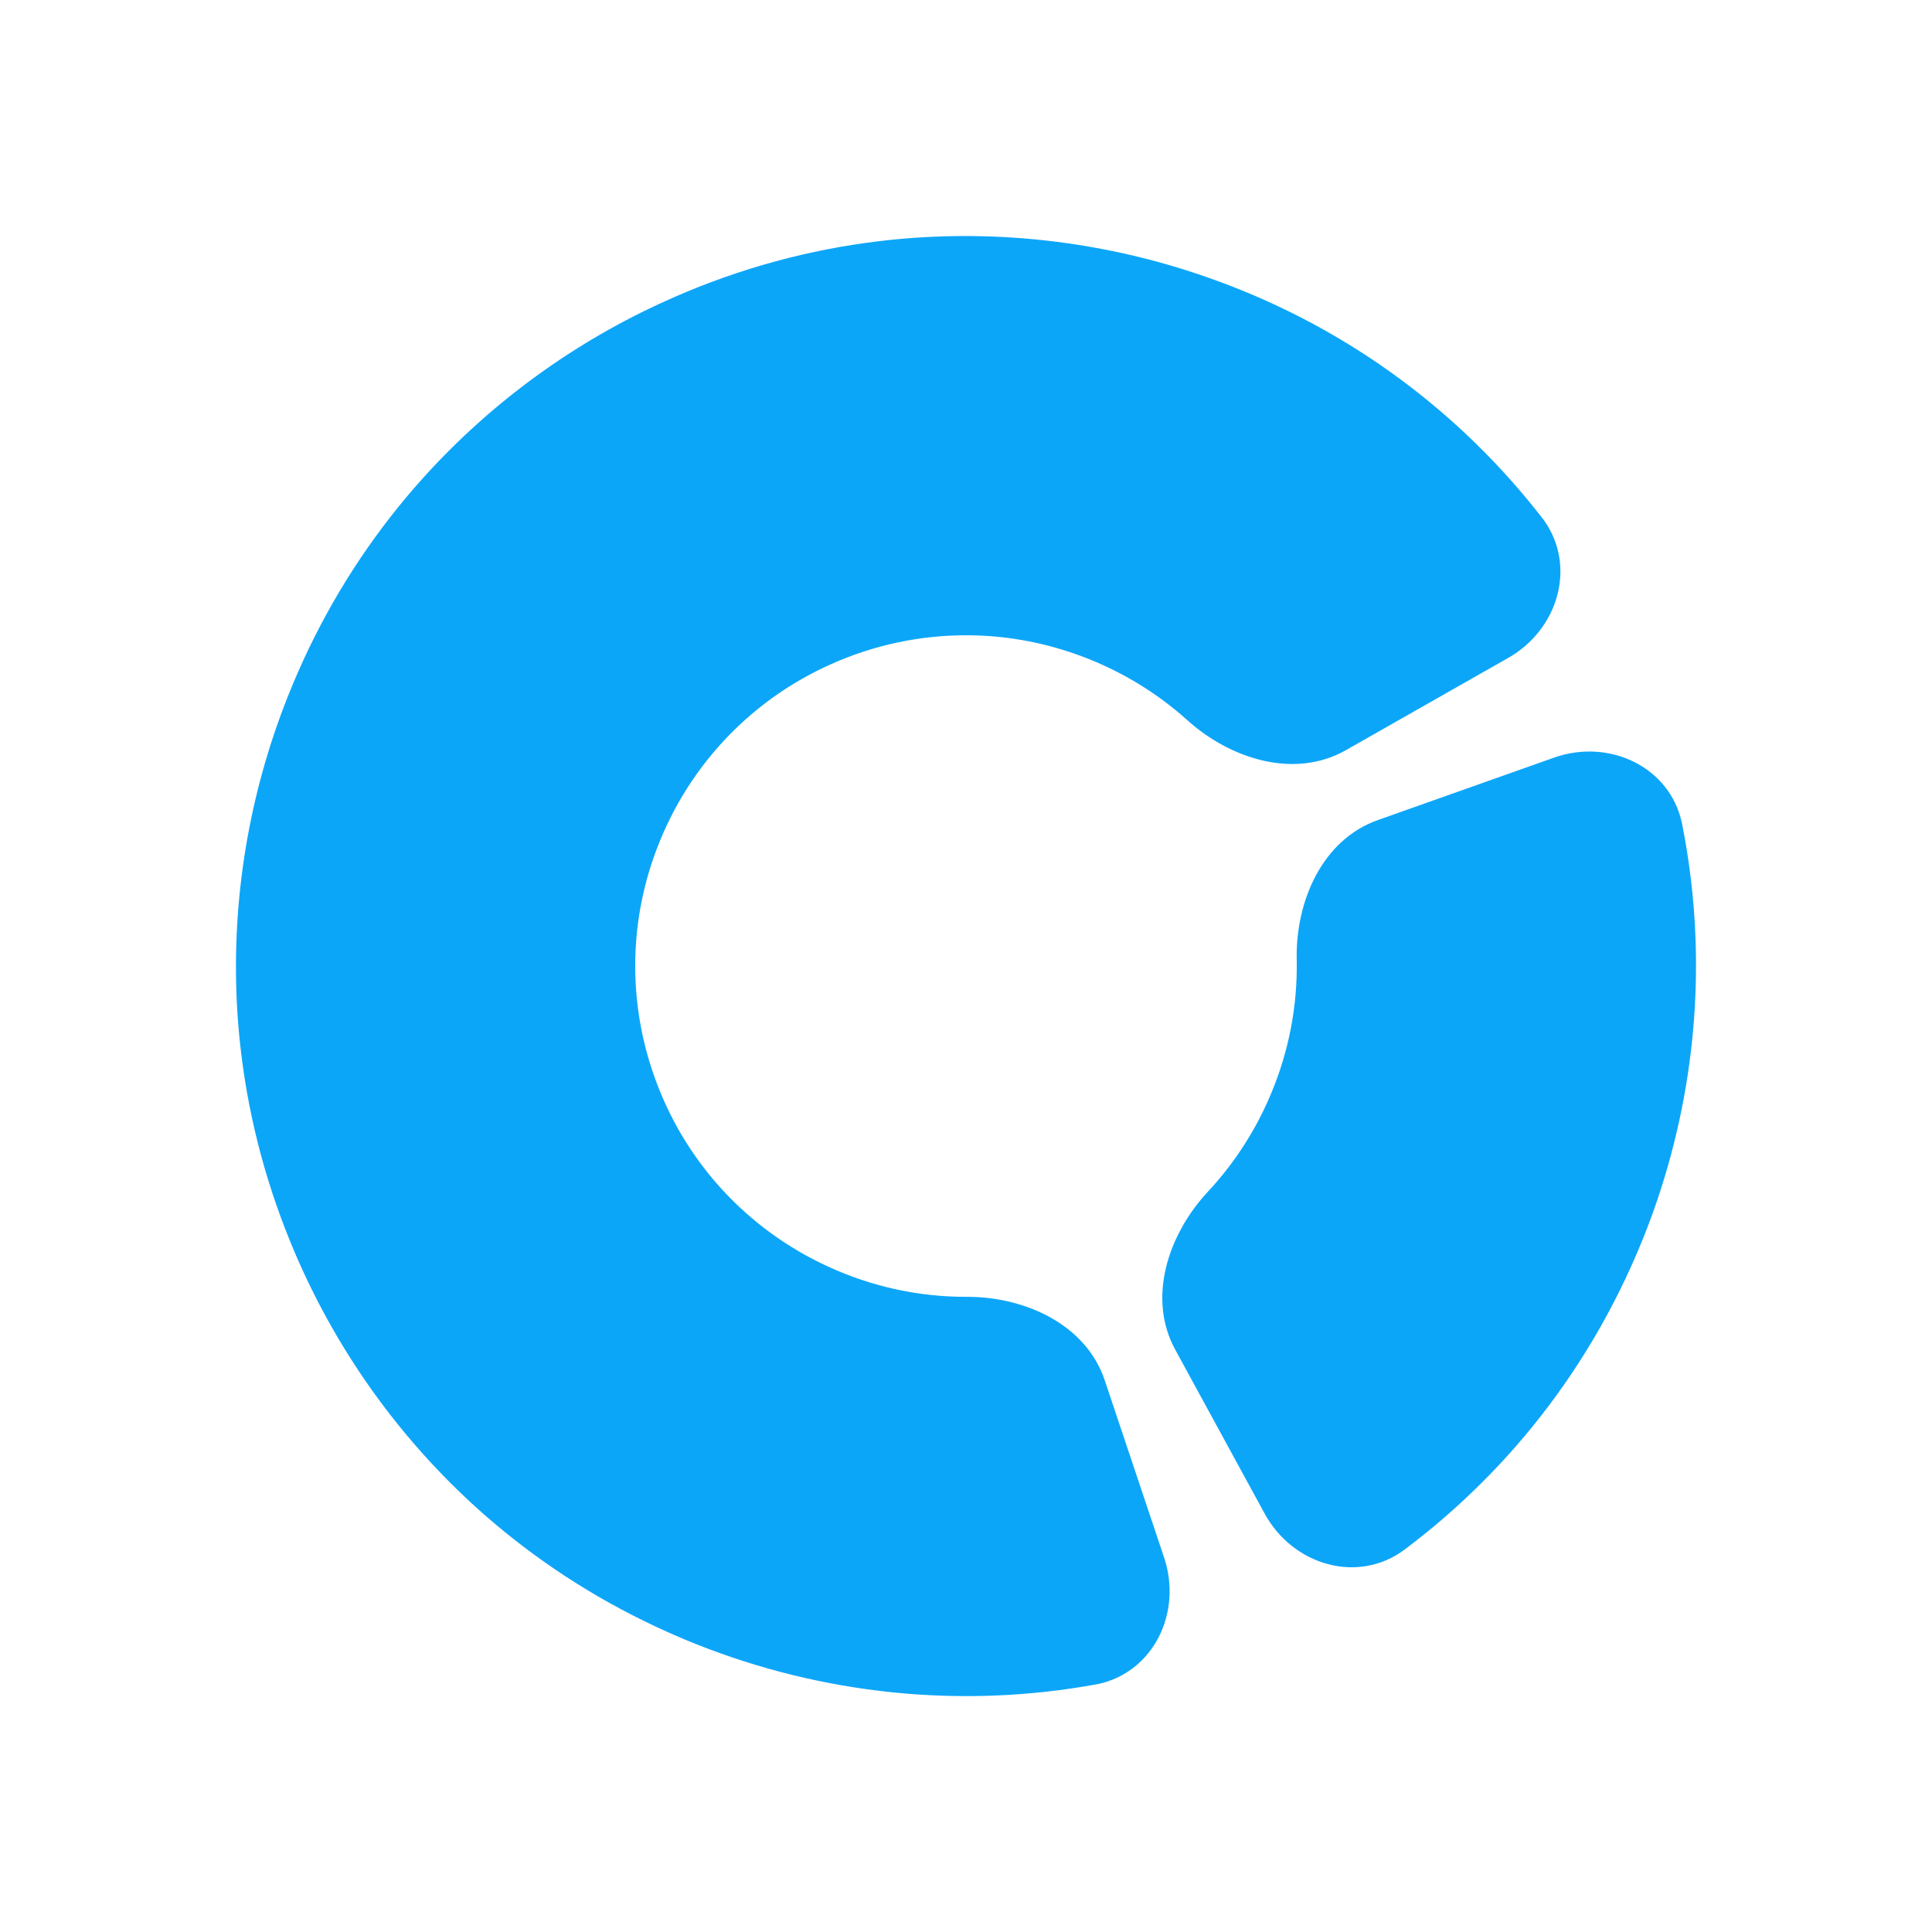<svg width="369.896" height="369.9" viewBox="0 0 369.896 369.9" fill="none" xmlns="http://www.w3.org/2000/svg" xmlns:xlink="http://www.w3.org/1999/xlink">
	<desc>
			Created with Pixso.
	</desc>
	<defs/>
	<rect id="logomonocolor" width="279.459" height="279.468" transform="translate(115.354 0) rotate(24.378)" fill="#FFFFFF" fill-opacity="0"/>
	<path id="Intersect" d="M316.554 231.911C315.297 235.426 313.902 238.888 312.371 242.288C306.584 255.186 299.071 266.775 290.227 276.906C283.807 284.249 276.669 290.855 268.959 296.649C259.978 303.398 247.506 299.658 242.127 289.795L225.002 258.398C219.626 248.541 223.613 236.365 231.267 228.151C236.448 222.591 240.521 216.196 243.379 209.325C246.81 201.131 248.379 192.595 248.273 184.202C248.271 183.992 248.267 183.782 248.263 183.571C248.074 172.392 253.242 160.75 263.778 157.016L297.519 145.056C308.022 141.333 319.706 146.752 322.02 157.598C326.733 181.133 325.166 205.123 318.092 227.336C317.604 228.875 317.091 230.401 316.554 231.911ZM226.615 51.586C228.81 52.273 230.987 53.014 233.144 53.807C258.789 63.202 280.015 79.367 295.554 99.54C301.918 108.365 298.345 120.516 288.771 125.956L257.677 143.627C247.916 149.174 235.672 145.4 227.326 137.89C220.931 132.137 213.494 127.823 205.533 125.09C199.016 122.839 192.368 121.721 185.809 121.633C176.366 121.5 167.148 123.506 158.776 127.313C151.975 130.39 145.978 134.533 140.895 139.459C134.519 145.629 129.606 153.006 126.336 161.027C123.323 168.382 121.802 175.986 121.633 183.5C121.438 191.976 122.966 200.306 125.992 208.025C128.917 215.528 133.128 222.159 138.274 227.764C144.009 234.018 150.888 238.97 158.425 242.442C167.062 246.439 176.151 248.315 185.1 248.288C196.321 248.253 207.945 253.624 211.509 264.264L222.878 298.209C226.384 308.676 220.899 320.146 210.213 322.425C183.886 327.296 157.259 324.328 133.281 314.781C132.513 314.476 131.749 314.165 130.99 313.848C129.109 313.06 127.245 312.23 125.401 311.361C113.393 305.72 102.564 298.578 93.032 290.265C77.934 277.082 66.026 260.905 57.863 243.035C57.496 242.234 57.137 241.431 56.787 240.627C55.997 238.806 55.245 236.969 54.534 235.116C49.763 222.75 46.877 210.116 45.735 197.532C43.935 177.556 46.515 157.622 52.976 139.056C53.245 138.281 53.52 137.509 53.801 136.742C54.508 134.823 55.256 132.92 56.045 131.034C61.257 118.539 68.083 107.202 76.181 97.162C88.605 81.779 104.064 69.379 121.333 60.552C121.948 60.237 122.564 59.927 123.181 59.622C125.132 58.662 127.104 57.747 129.096 56.879C141.89 51.284 155.073 47.767 168.268 46.177C187.483 43.875 206.797 45.645 224.995 51.093C225.537 51.255 226.077 51.419 226.615 51.586Z" clip-rule="evenodd" fill="#0CA6F9" fill-opacity="1" fill-rule="evenodd"/>
</svg>
